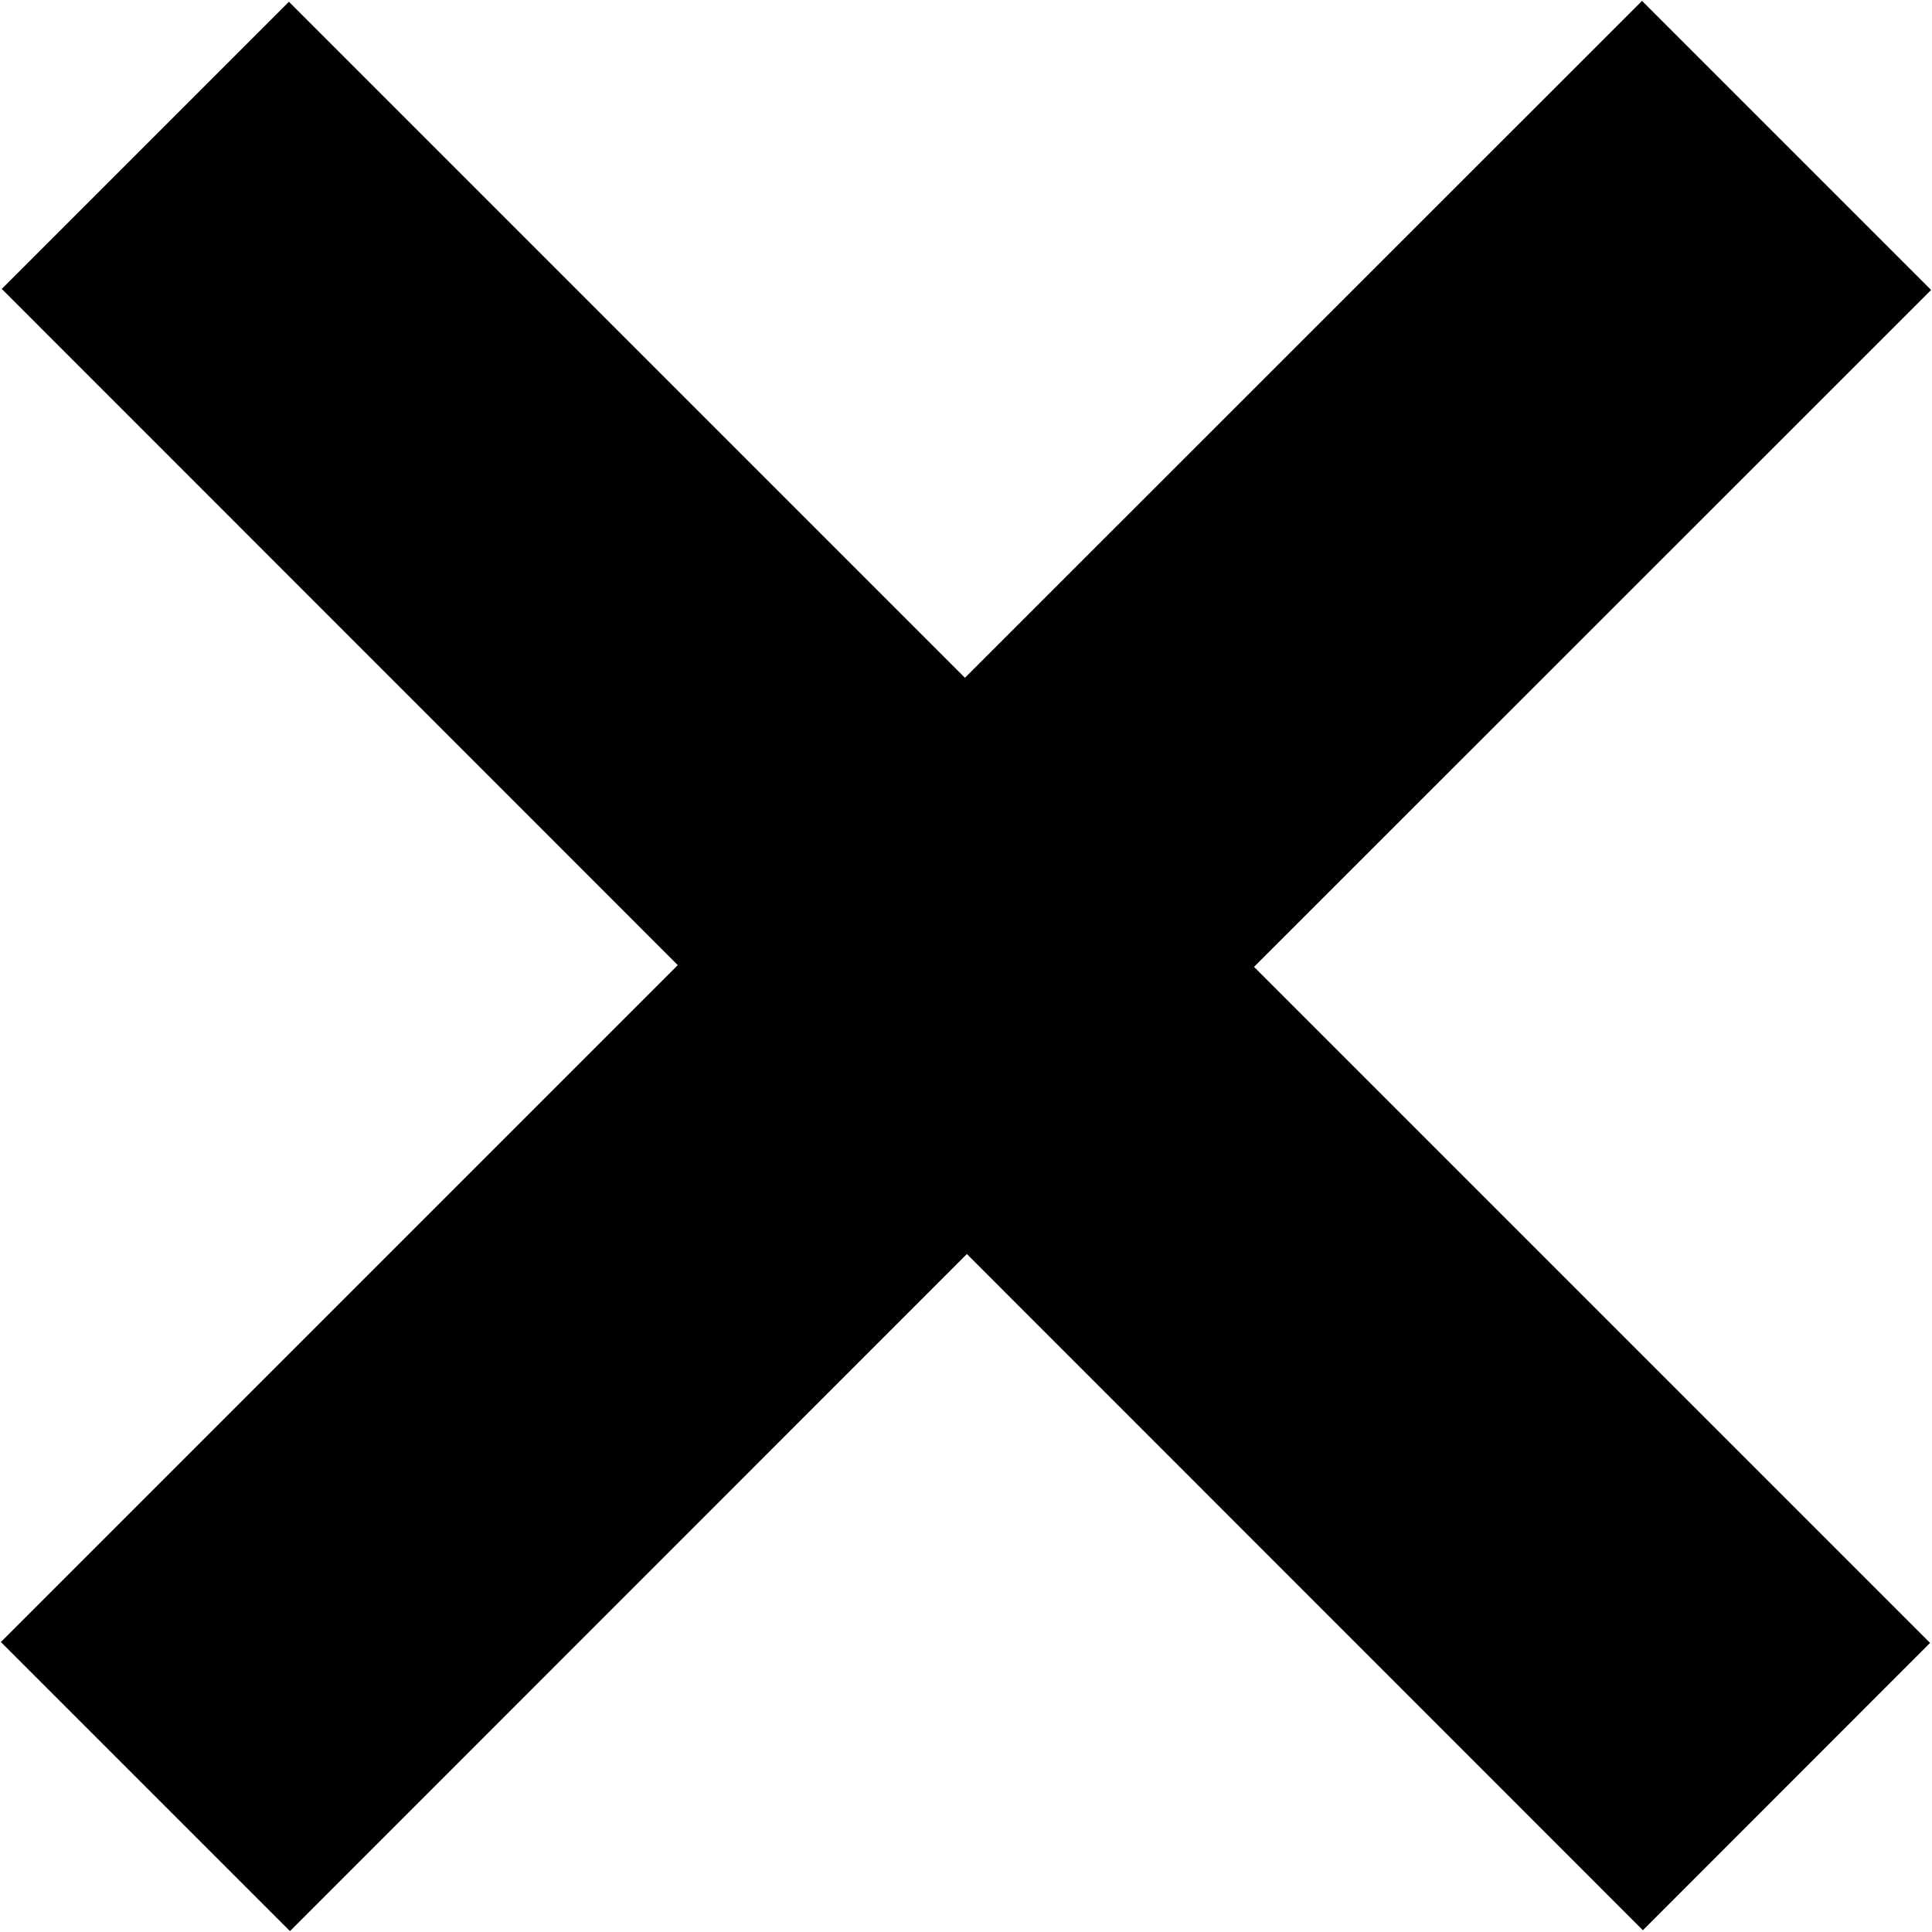 <svg 
 xmlns="http://www.w3.org/2000/svg"
 xmlns:xlink="http://www.w3.org/1999/xlink"
 width="11px" height="11px">
<path fill-rule="evenodd"
 d="M10.995,1.651 L7.140,5.505 L10.989,9.354 L9.354,10.990 L5.505,7.140 L1.651,10.995 L0.005,9.349 L3.859,5.495 L0.010,1.645 L1.645,0.010 L5.494,3.859 L9.349,0.005 L10.995,1.651 Z"/>
</svg>